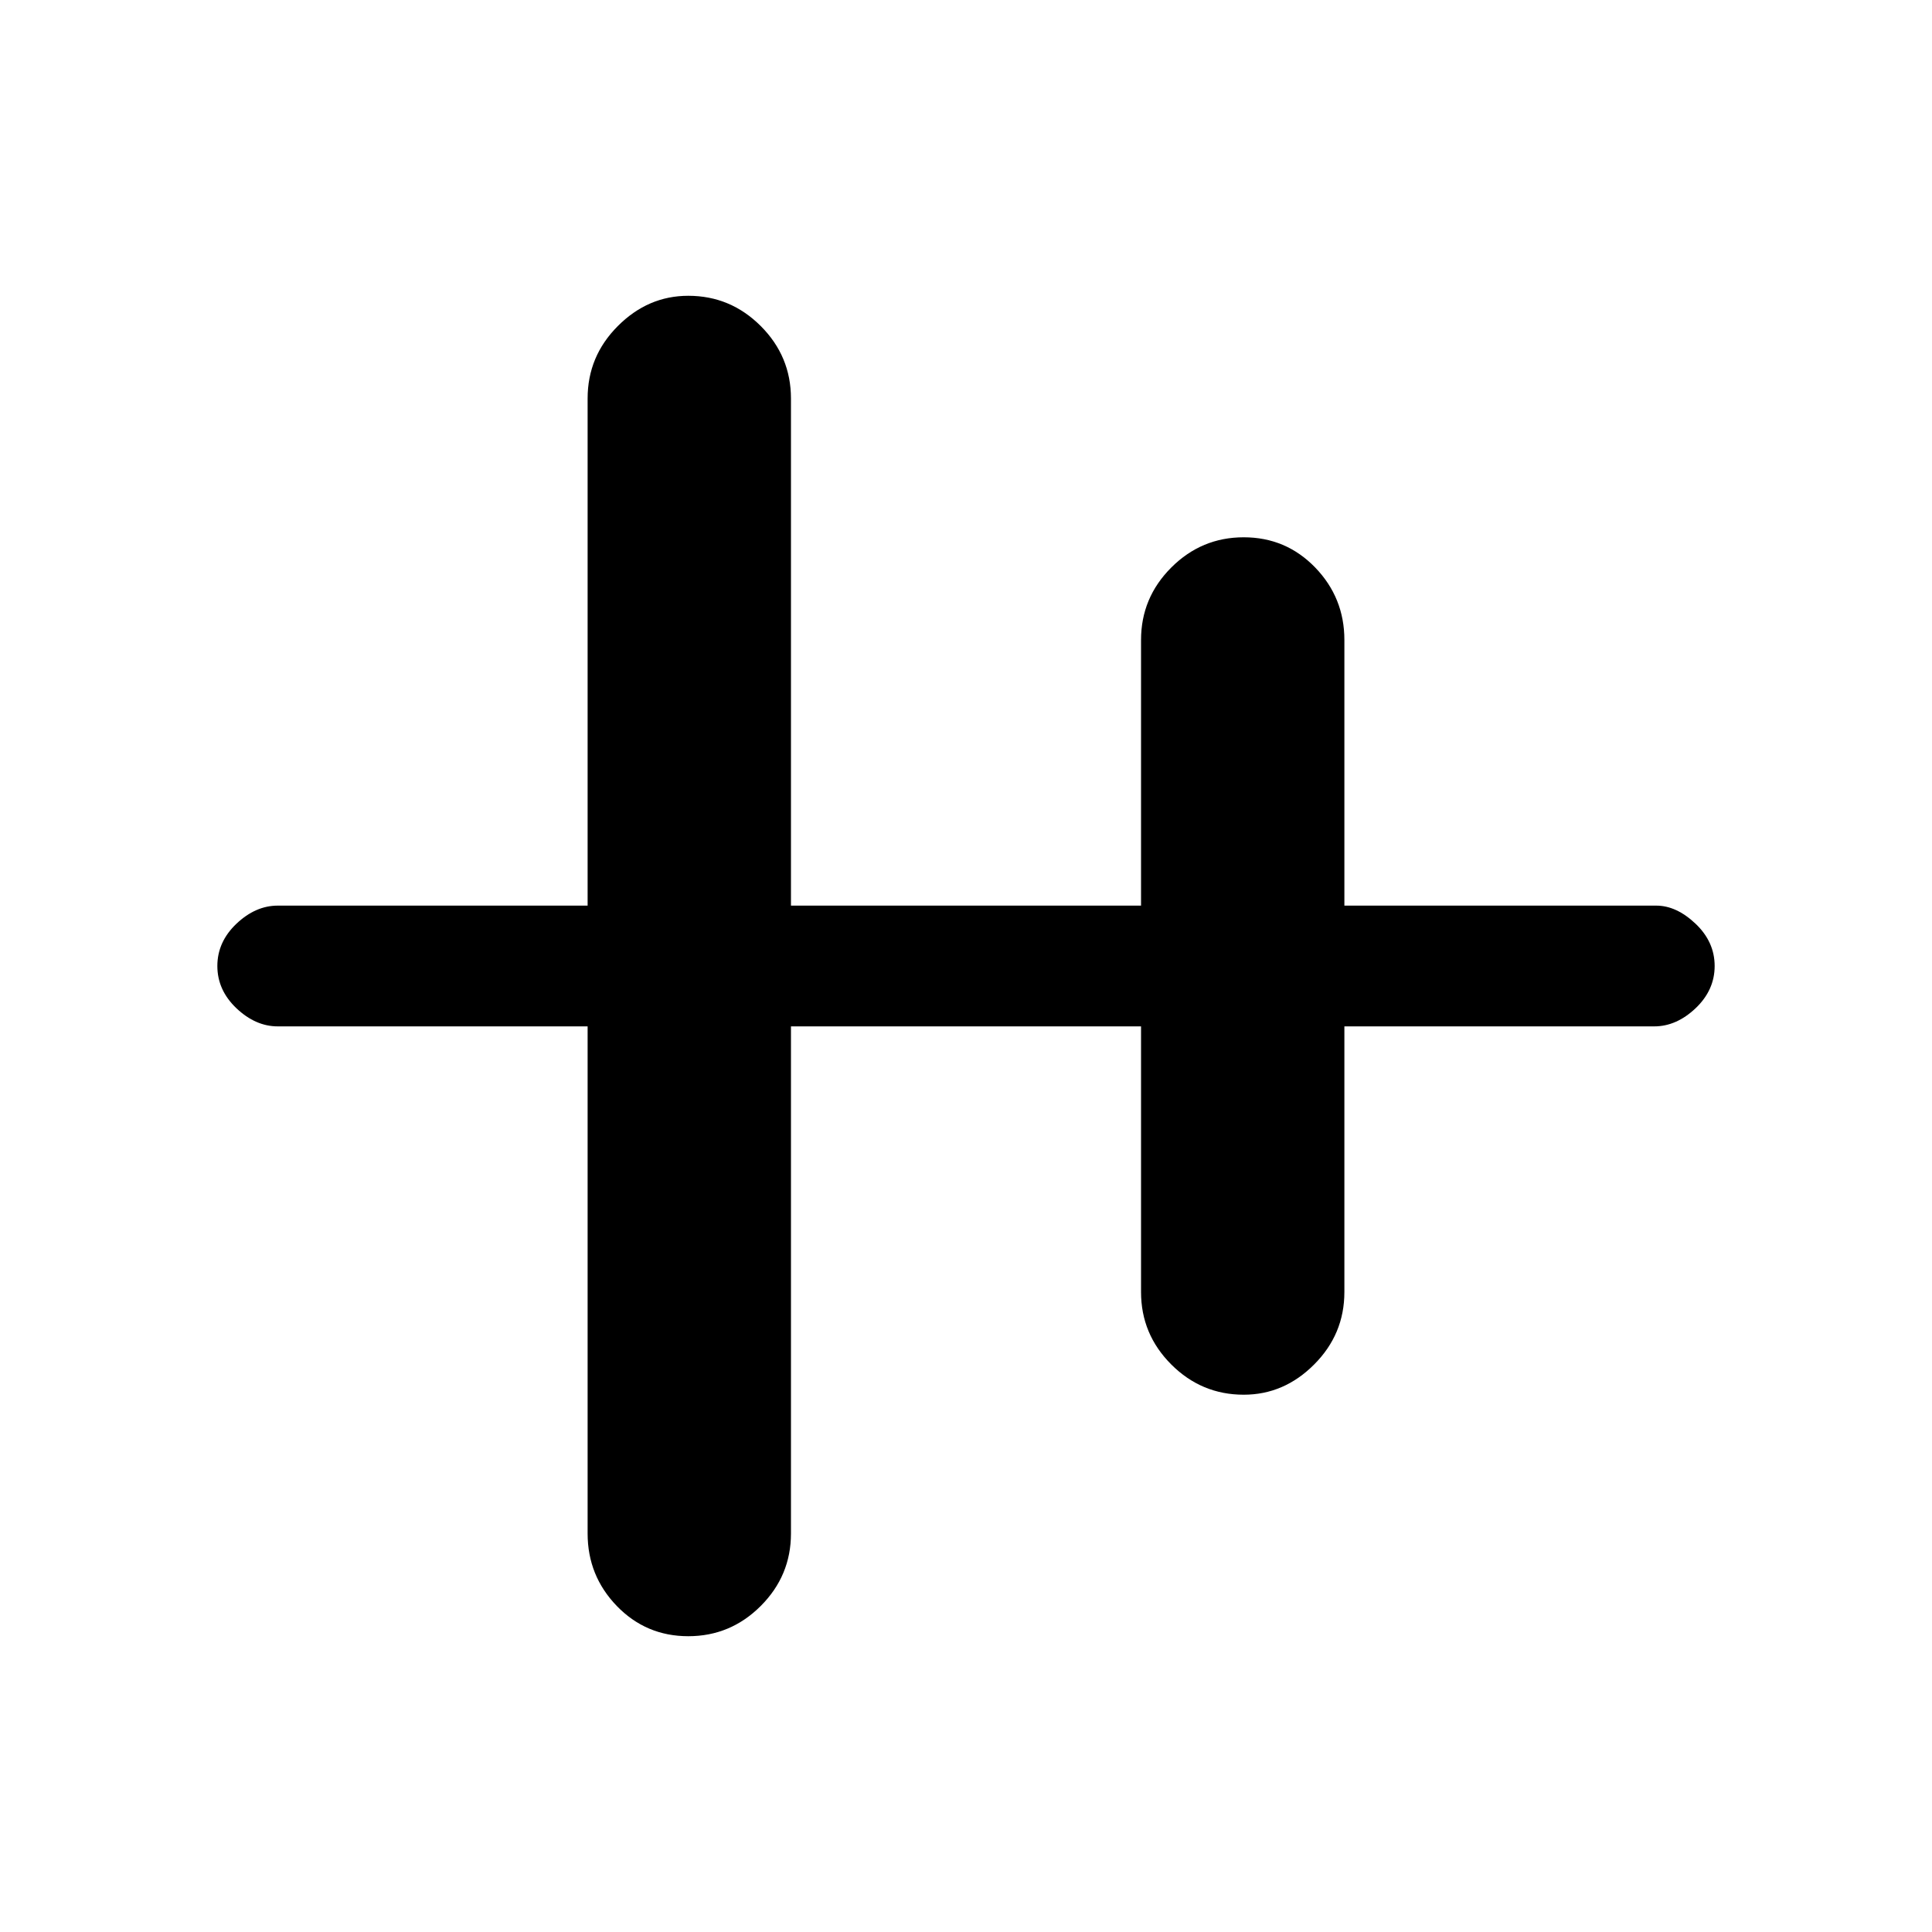 <svg xmlns="http://www.w3.org/2000/svg" height="20" width="20"><path d="M7.125 16.938q-.437 0-.74-.313-.302-.313-.302-.75v-5.25H2.875q-.229 0-.427-.187Q2.25 10.25 2.25 10t.198-.438q.198-.187.427-.187h3.208v-5.25q0-.437.313-.75.312-.313.729-.313.437 0 .75.313t.313.75v5.25h3.624v-2.75q0-.437.313-.75t.75-.313q.437 0 .74.313.302.313.302.75v2.75h3.229q.208 0 .406.187.198.188.198.438t-.198.438q-.198.187-.427.187h-3.208v2.75q0 .437-.313.75-.312.313-.729.313-.437 0-.75-.313t-.313-.75v-2.75H8.188v5.25q0 .437-.313.75t-.75.313Z"/></svg>